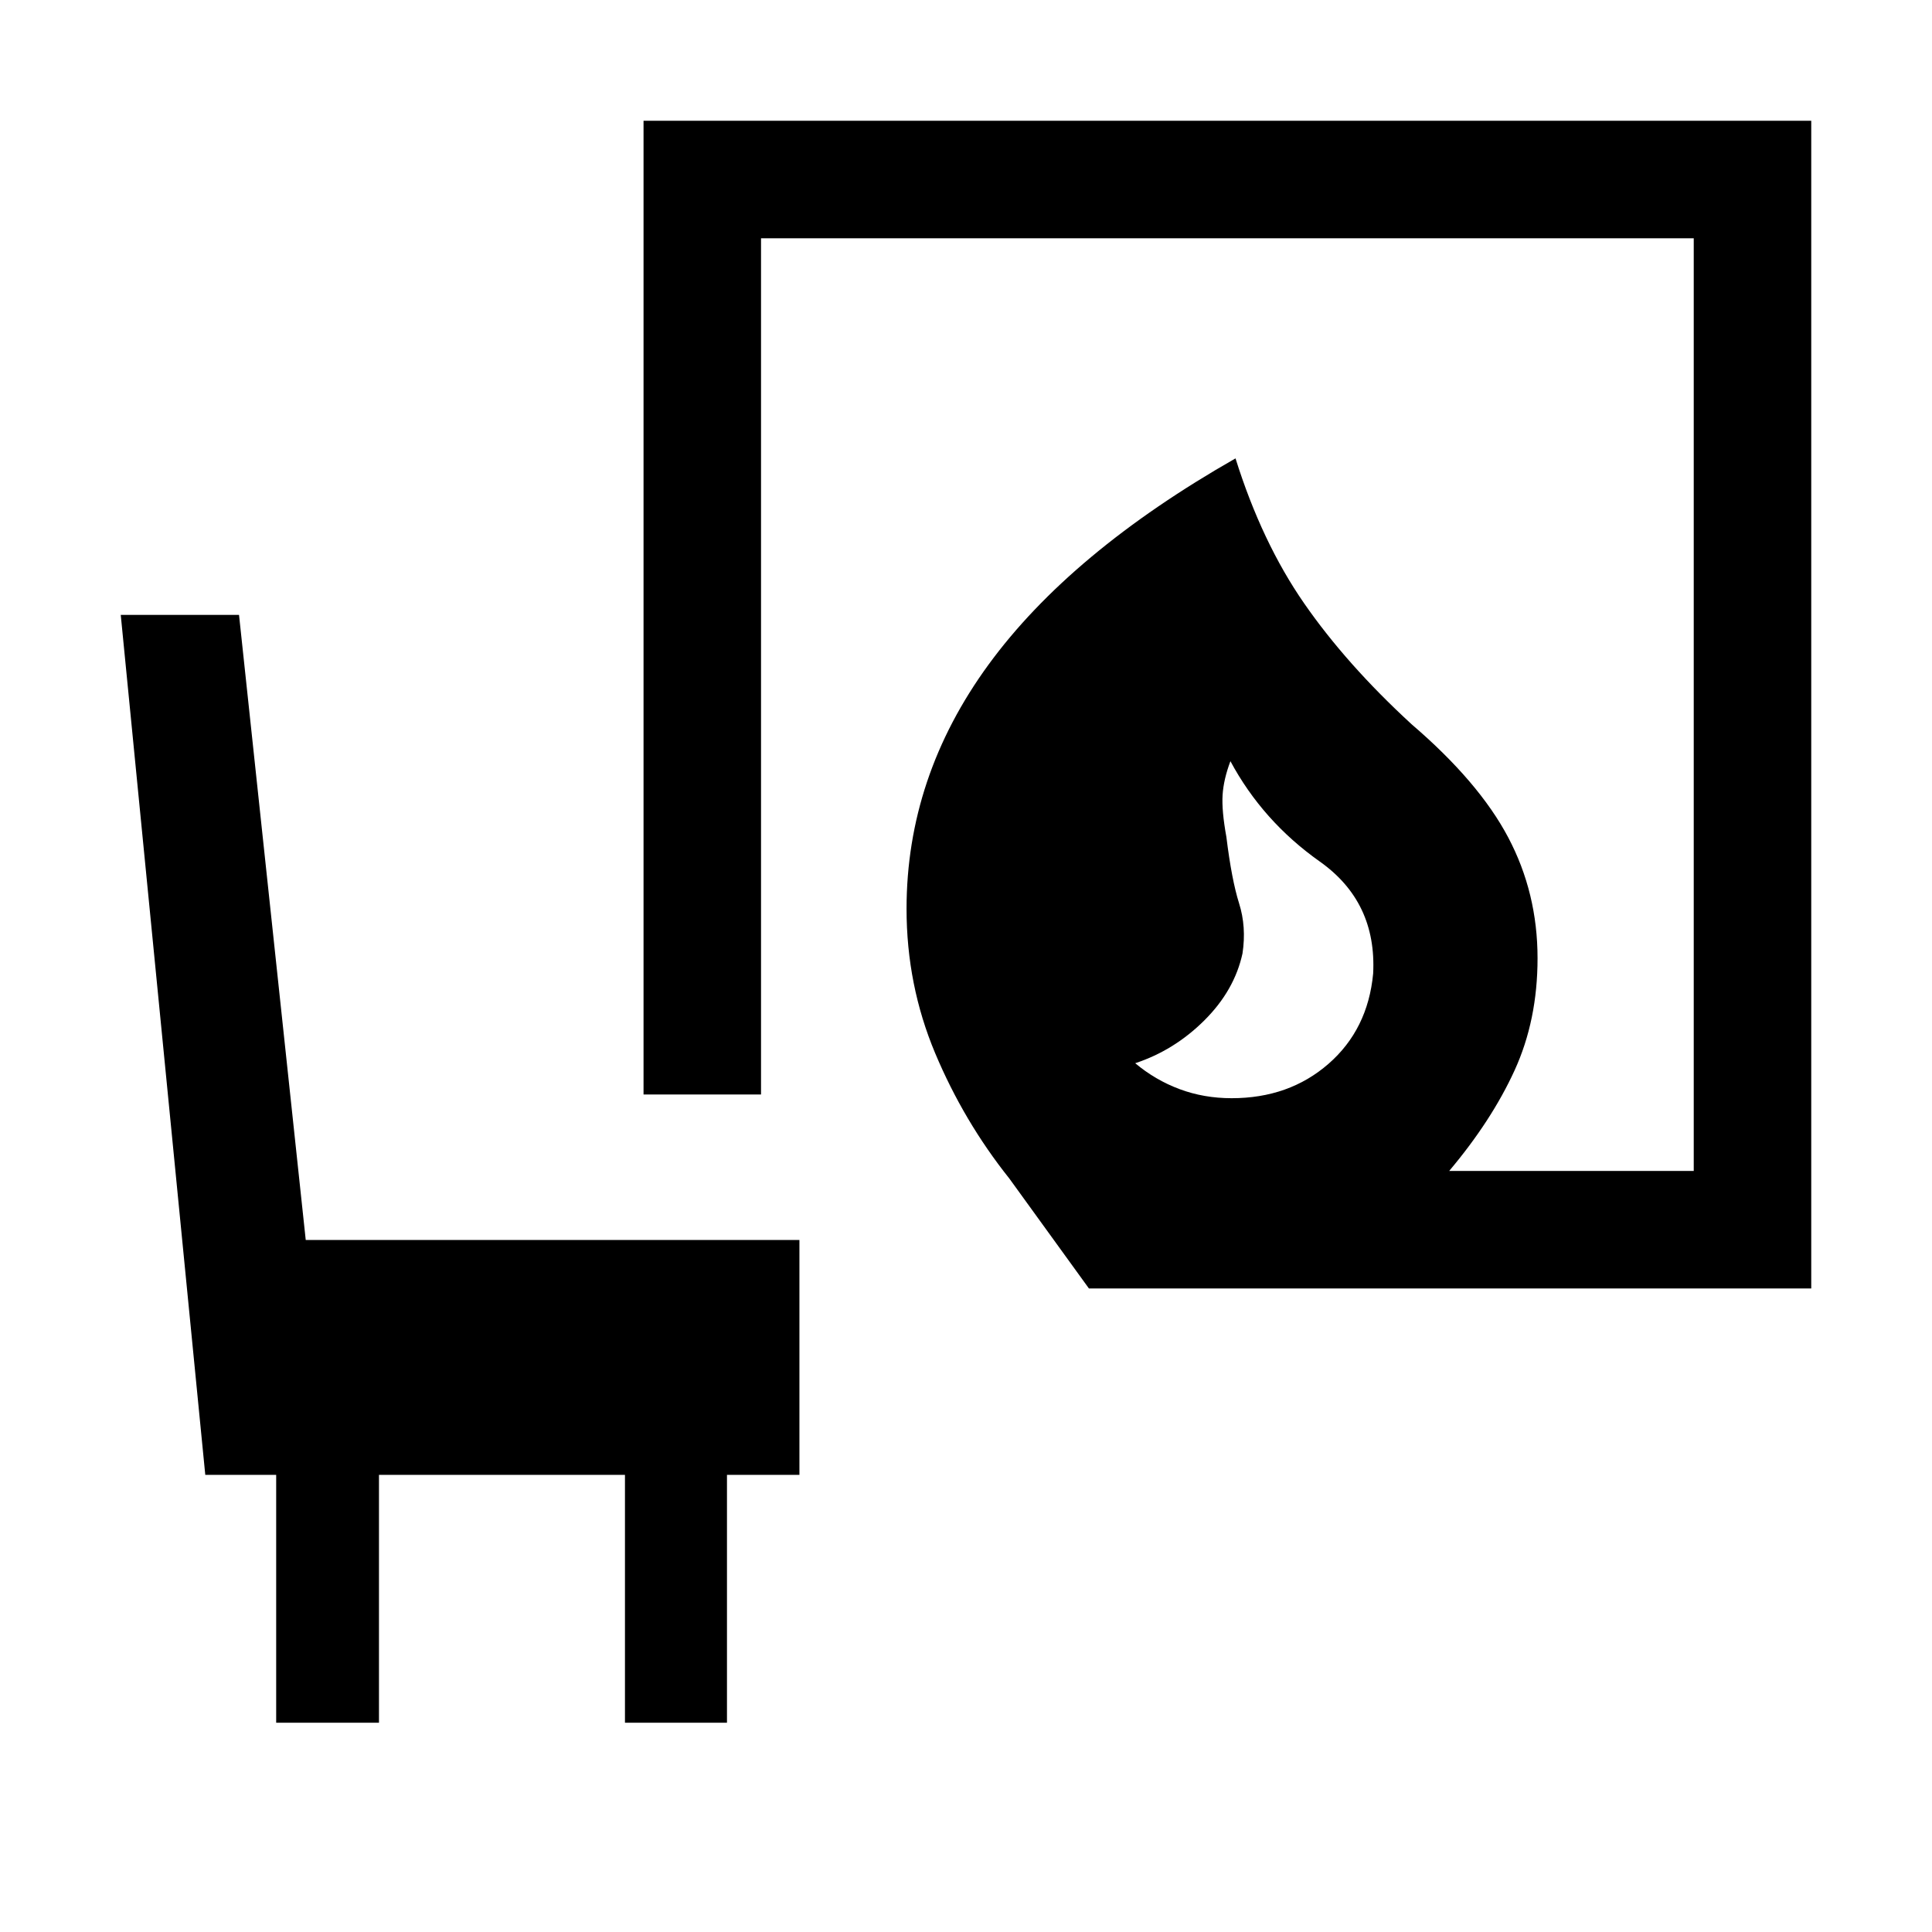 <svg xmlns="http://www.w3.org/2000/svg" height="48" viewBox="0 -960 960 960" width="48"><path d="M612-414.31q28.54 0 48.12-17.08 19.57-17.07 22.19-44.84 1.84-35.62-26.54-55.69-28.38-20.08-44.38-49.85-3.39 9-3.89 16.77t1.89 20.92q2.61 21.23 6.3 32.93 3.7 11.69 1.7 24.92-4 18.38-18.97 33.27-14.96 14.88-34.34 21.27 10 8.38 22.07 12.88 12.08 4.5 25.85 4.5Zm-70.92 94.54-39.54-54.62q-22.62-28.38-36.85-62.26-14.23-33.89-14.23-71.74 0-65.53 40.69-121.3 40.7-55.77 122.77-102.54 13.08 41.69 34.08 72 21 30.31 53.38 60.08 33.47 28.69 48.04 56.26Q764-516.31 764-483.85q0 30.77-11.42 55.73-11.43 24.97-32.5 49.97h121.53v-463.46H378.15v425.45h-58.38V-900H900v580.23H541.08ZM137.23-104v-123.16H102l-42-427.3h58.77l33.15 310.61h245.31v116.69h-36V-104h-50.69v-123.16H188.31V-104h-51.08Z"/></svg>
